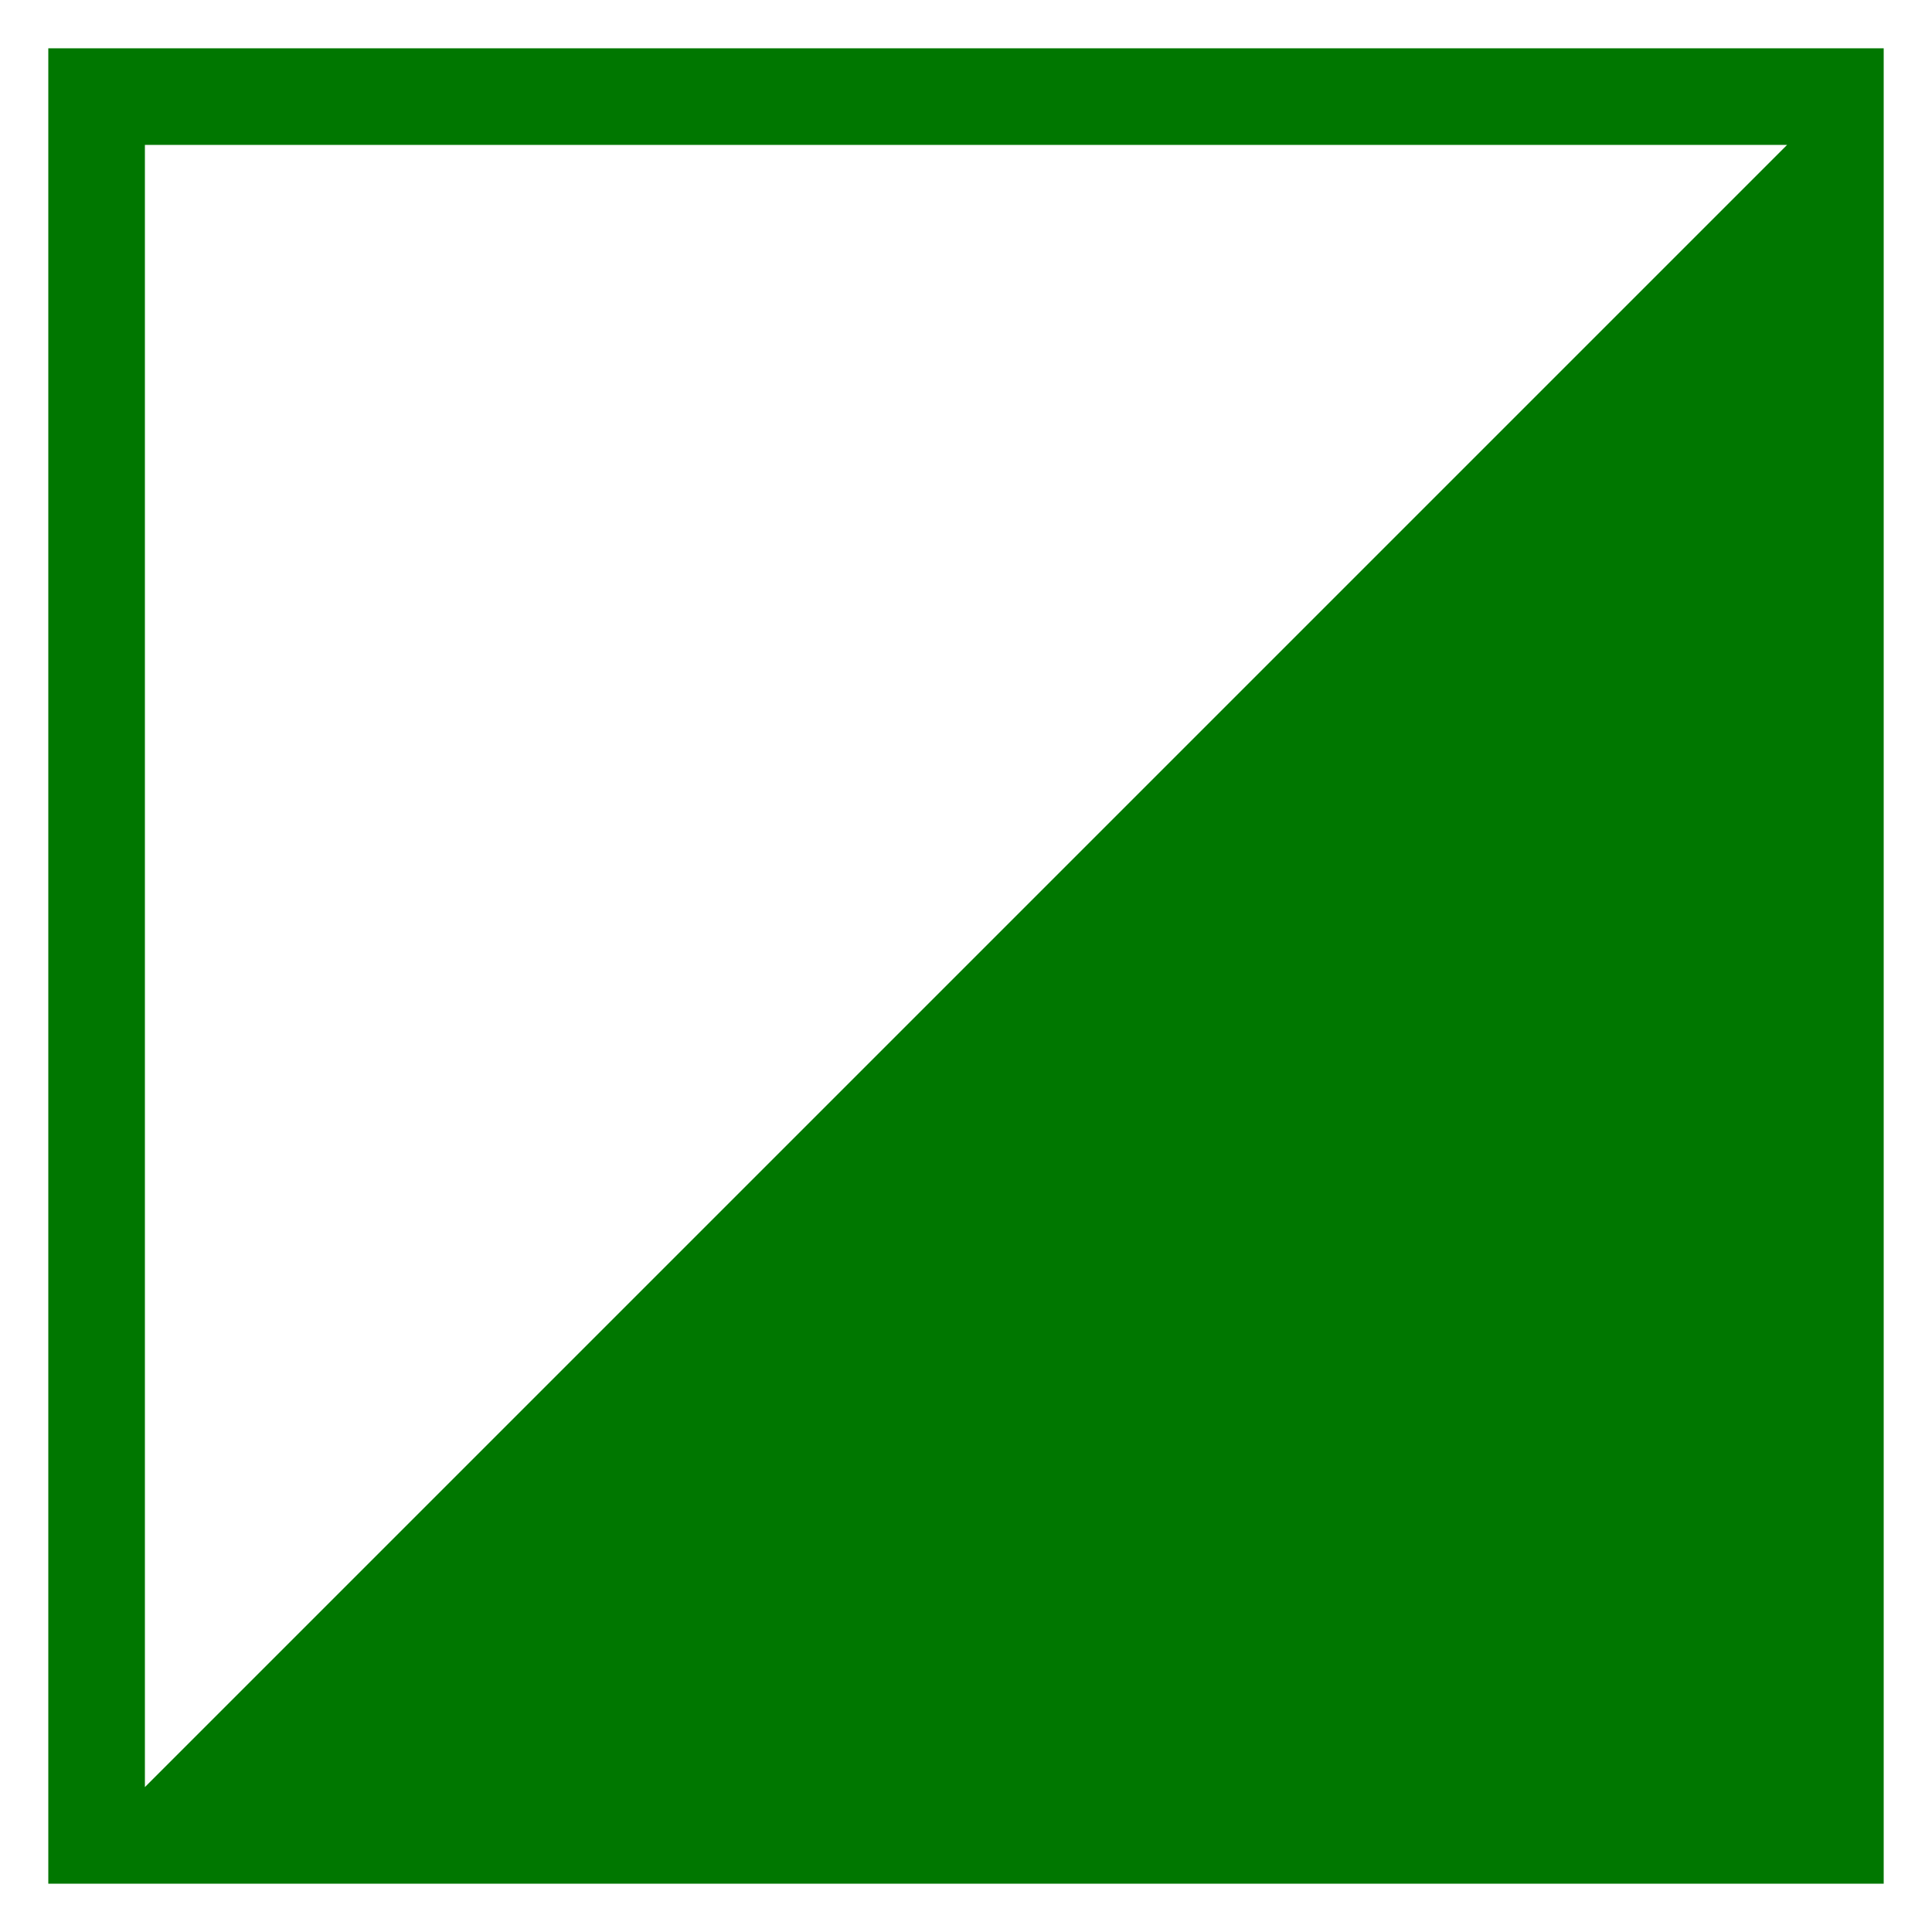 <?xml version="1.0" encoding="UTF-8" standalone="no"?>
<svg
    xmlns="http://www.w3.org/2000/svg"
    width="20px"
    height="20px"
    viewBox="0 0 20 20"
    version="1.1"
>
    <path d="M19,1 L1,19 L19,19 Z" style="fill:#007700" />
    <path d="M1,1 L1,19 L19,19 L19,1 Z" style="stroke:#007700;stroke-width:1;fill:none;" />
</svg>